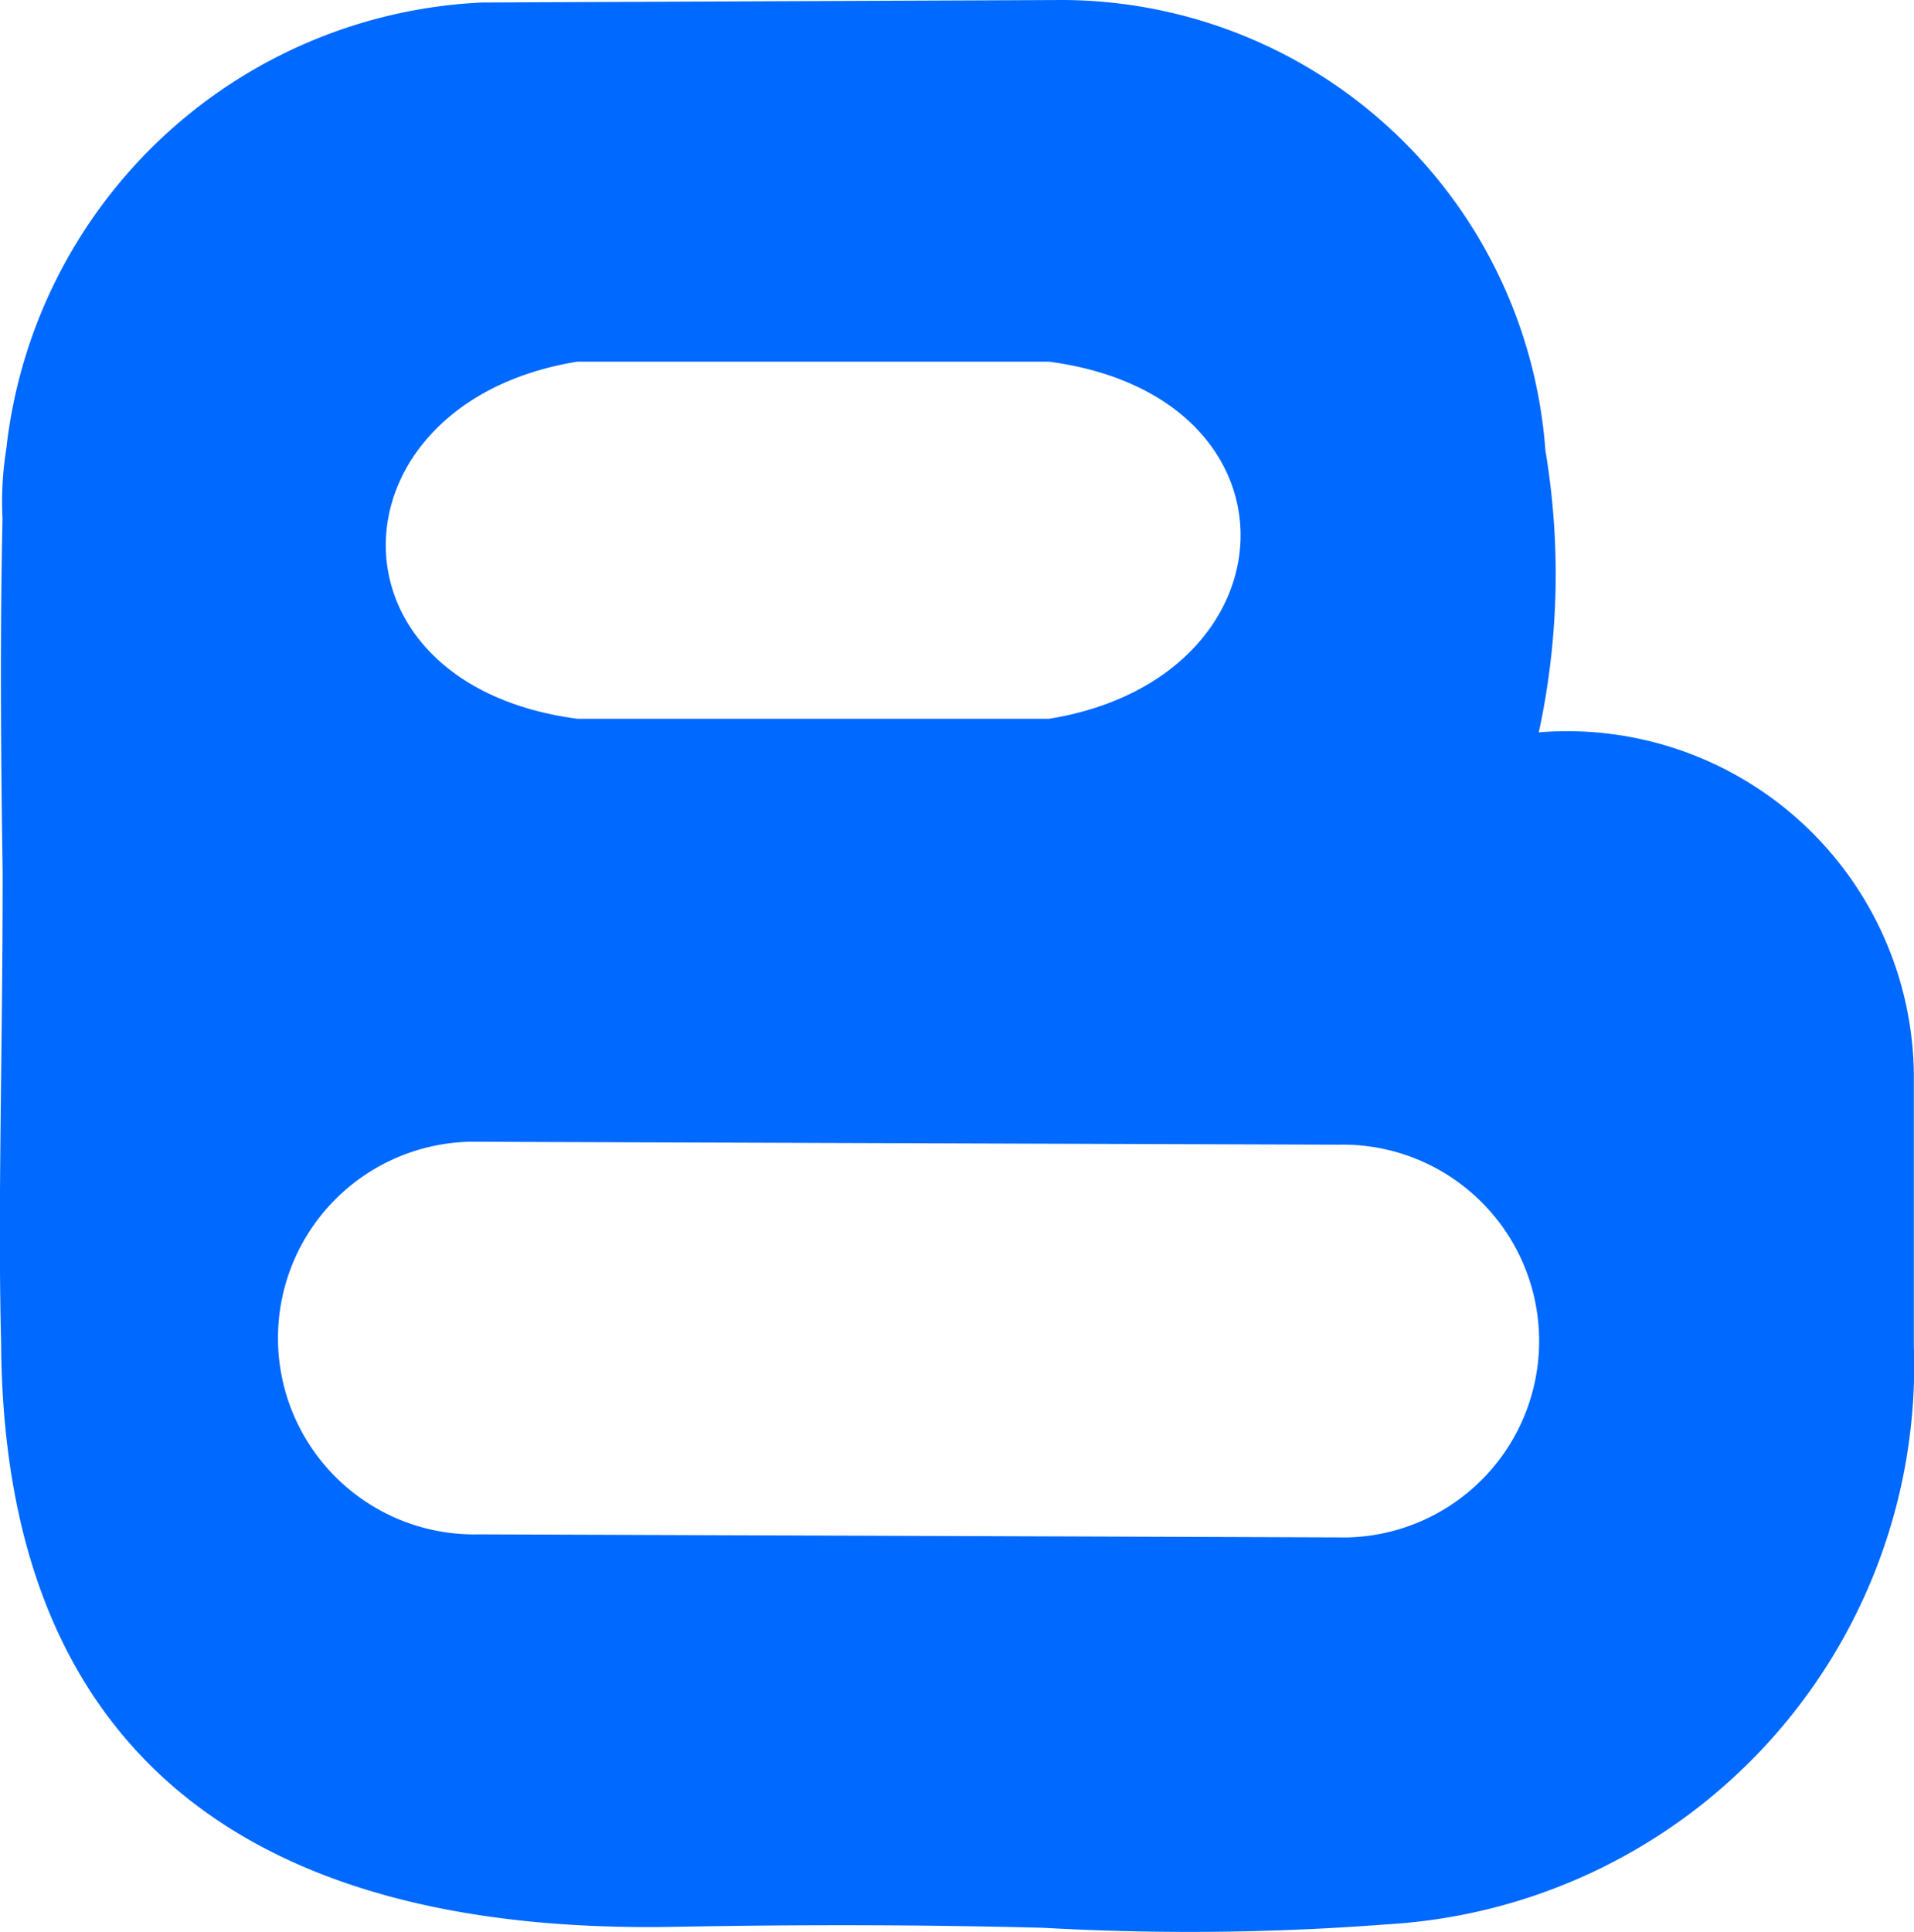 <svg id="blogger" xmlns="http://www.w3.org/2000/svg" width="13.682" height="13.807" viewBox="0 0 13.682 13.807">
  <path id="Path_14125" data-name="Path 14125" d="M7.6,0,3.445.018a3.589,3.589,0,0,0-3.4,3.19,2.39,2.39,0,0,0-.027.5C0,4.523.006,5.4.019,6.233c0,1.32-.036,2.383-.011,3.364.016,2.883,1.718,4.23,4.809,4.174.766-.014,1.641-.019,2.645.007a18.526,18.526,0,0,0,2.455-.025,4,4,0,0,0,3.764-4.131V7.728A2.479,2.479,0,0,0,11,5.234a5.36,5.36,0,0,0,.047-2.016A3.473,3.473,0,0,0,7.6,0ZM4.126,2.585H7.5c1.868.249,1.78,2.263,0,2.552H4.126c-1.868-.249-1.78-2.263,0-2.552ZM3.358,8.16l6.208.021a1.4,1.4,0,0,1,.065,2.807l-6.208-.022A1.4,1.4,0,1,1,3.358,8.16Z" transform="translate(0 0)" fill="#0069ff"/>
</svg>
